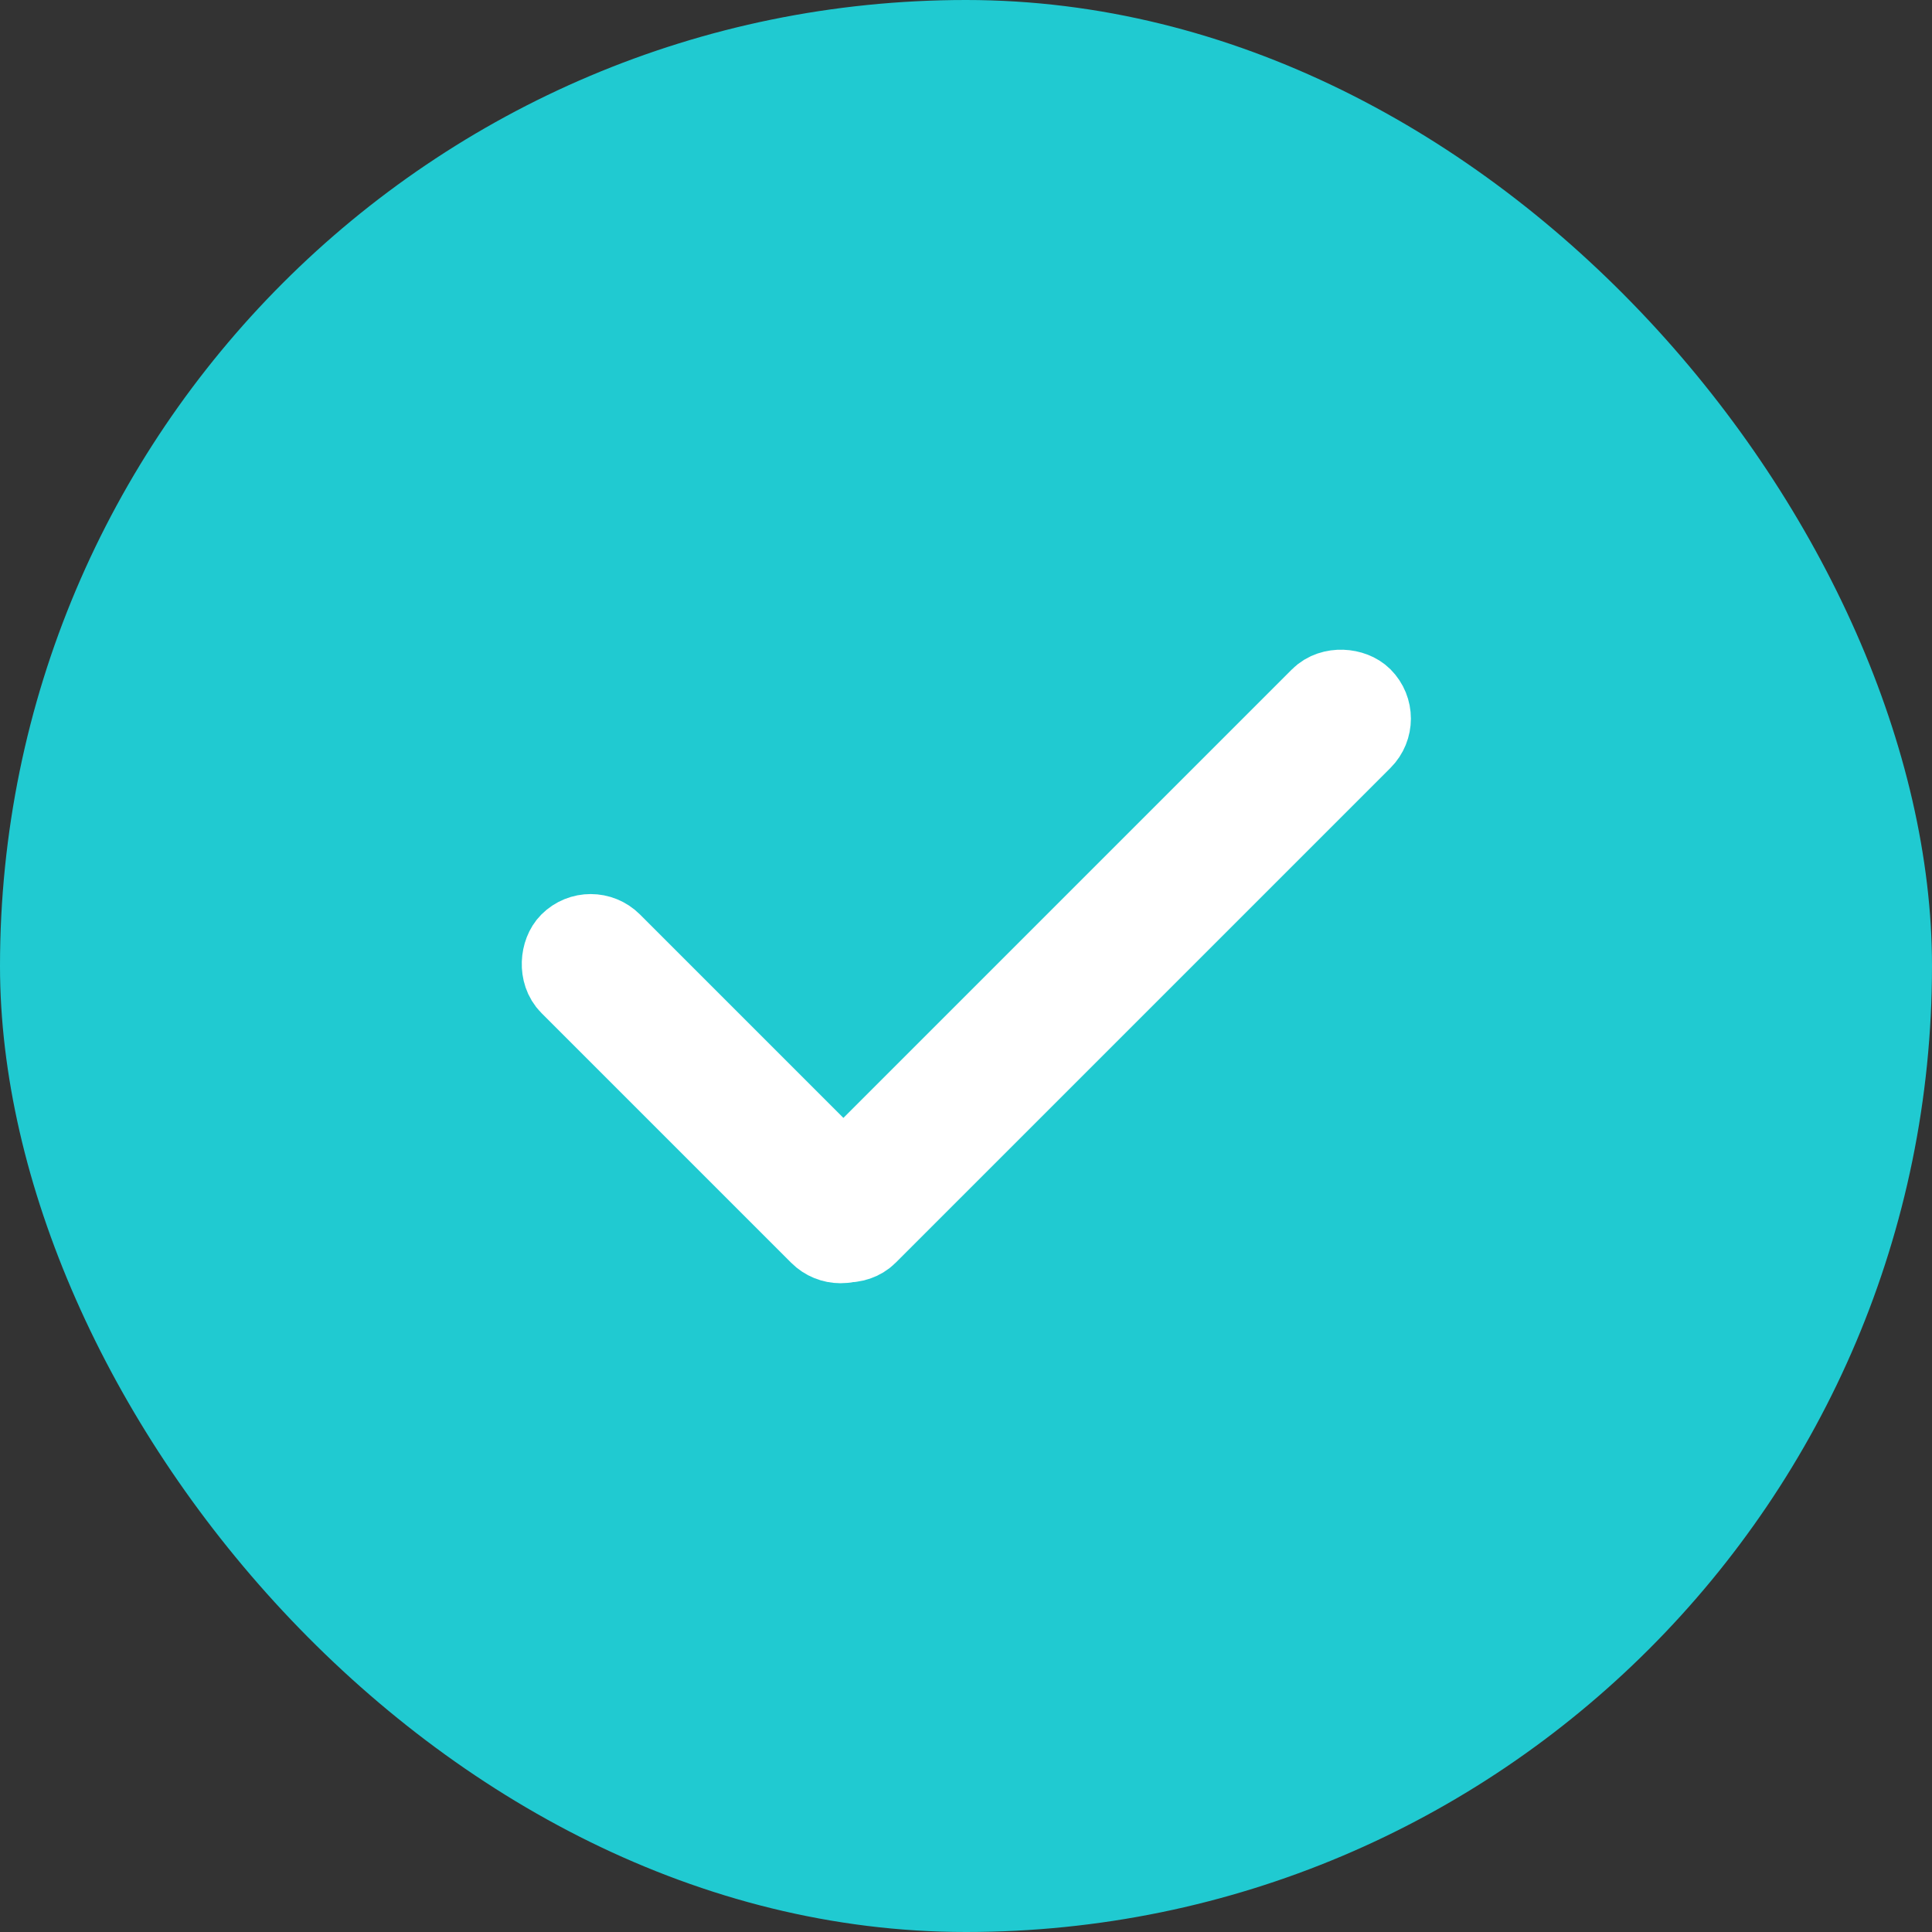 <svg xmlns="http://www.w3.org/2000/svg" width="23" height="23" viewBox="0 0 23 23">
  <rect x="0" y="0" width="23" height="23" fill="#333333" stroke="none"/>
  <g id="Group_8244" data-name="Group 8244" transform="translate(-703.23 -500.23)">
    <rect id="Rectangle_3293" data-name="Rectangle 3293" width="23" height="23" rx="11.5" transform="translate(703.23 500.23)" fill="#20cad1"/>
    <g id="Group_8243" data-name="Group 8243" transform="translate(719.663 515.143) rotate(180)">
      <rect id="Rectangle_1988" data-name="Rectangle 1988" width="4.865" height="0.659" rx="0.33" transform="translate(9.401 3.906) rotate(-135)" fill="#fff" stroke="#fff" stroke-width="1"/>
      <rect id="Rectangle_1989" data-name="Rectangle 1989" width="8.991" height="0.659" rx="0.33" transform="translate(0 6.358) rotate(-45)" fill="#fff" stroke="#fff" stroke-width="1"/>
    </g>
  </g>
</svg>

